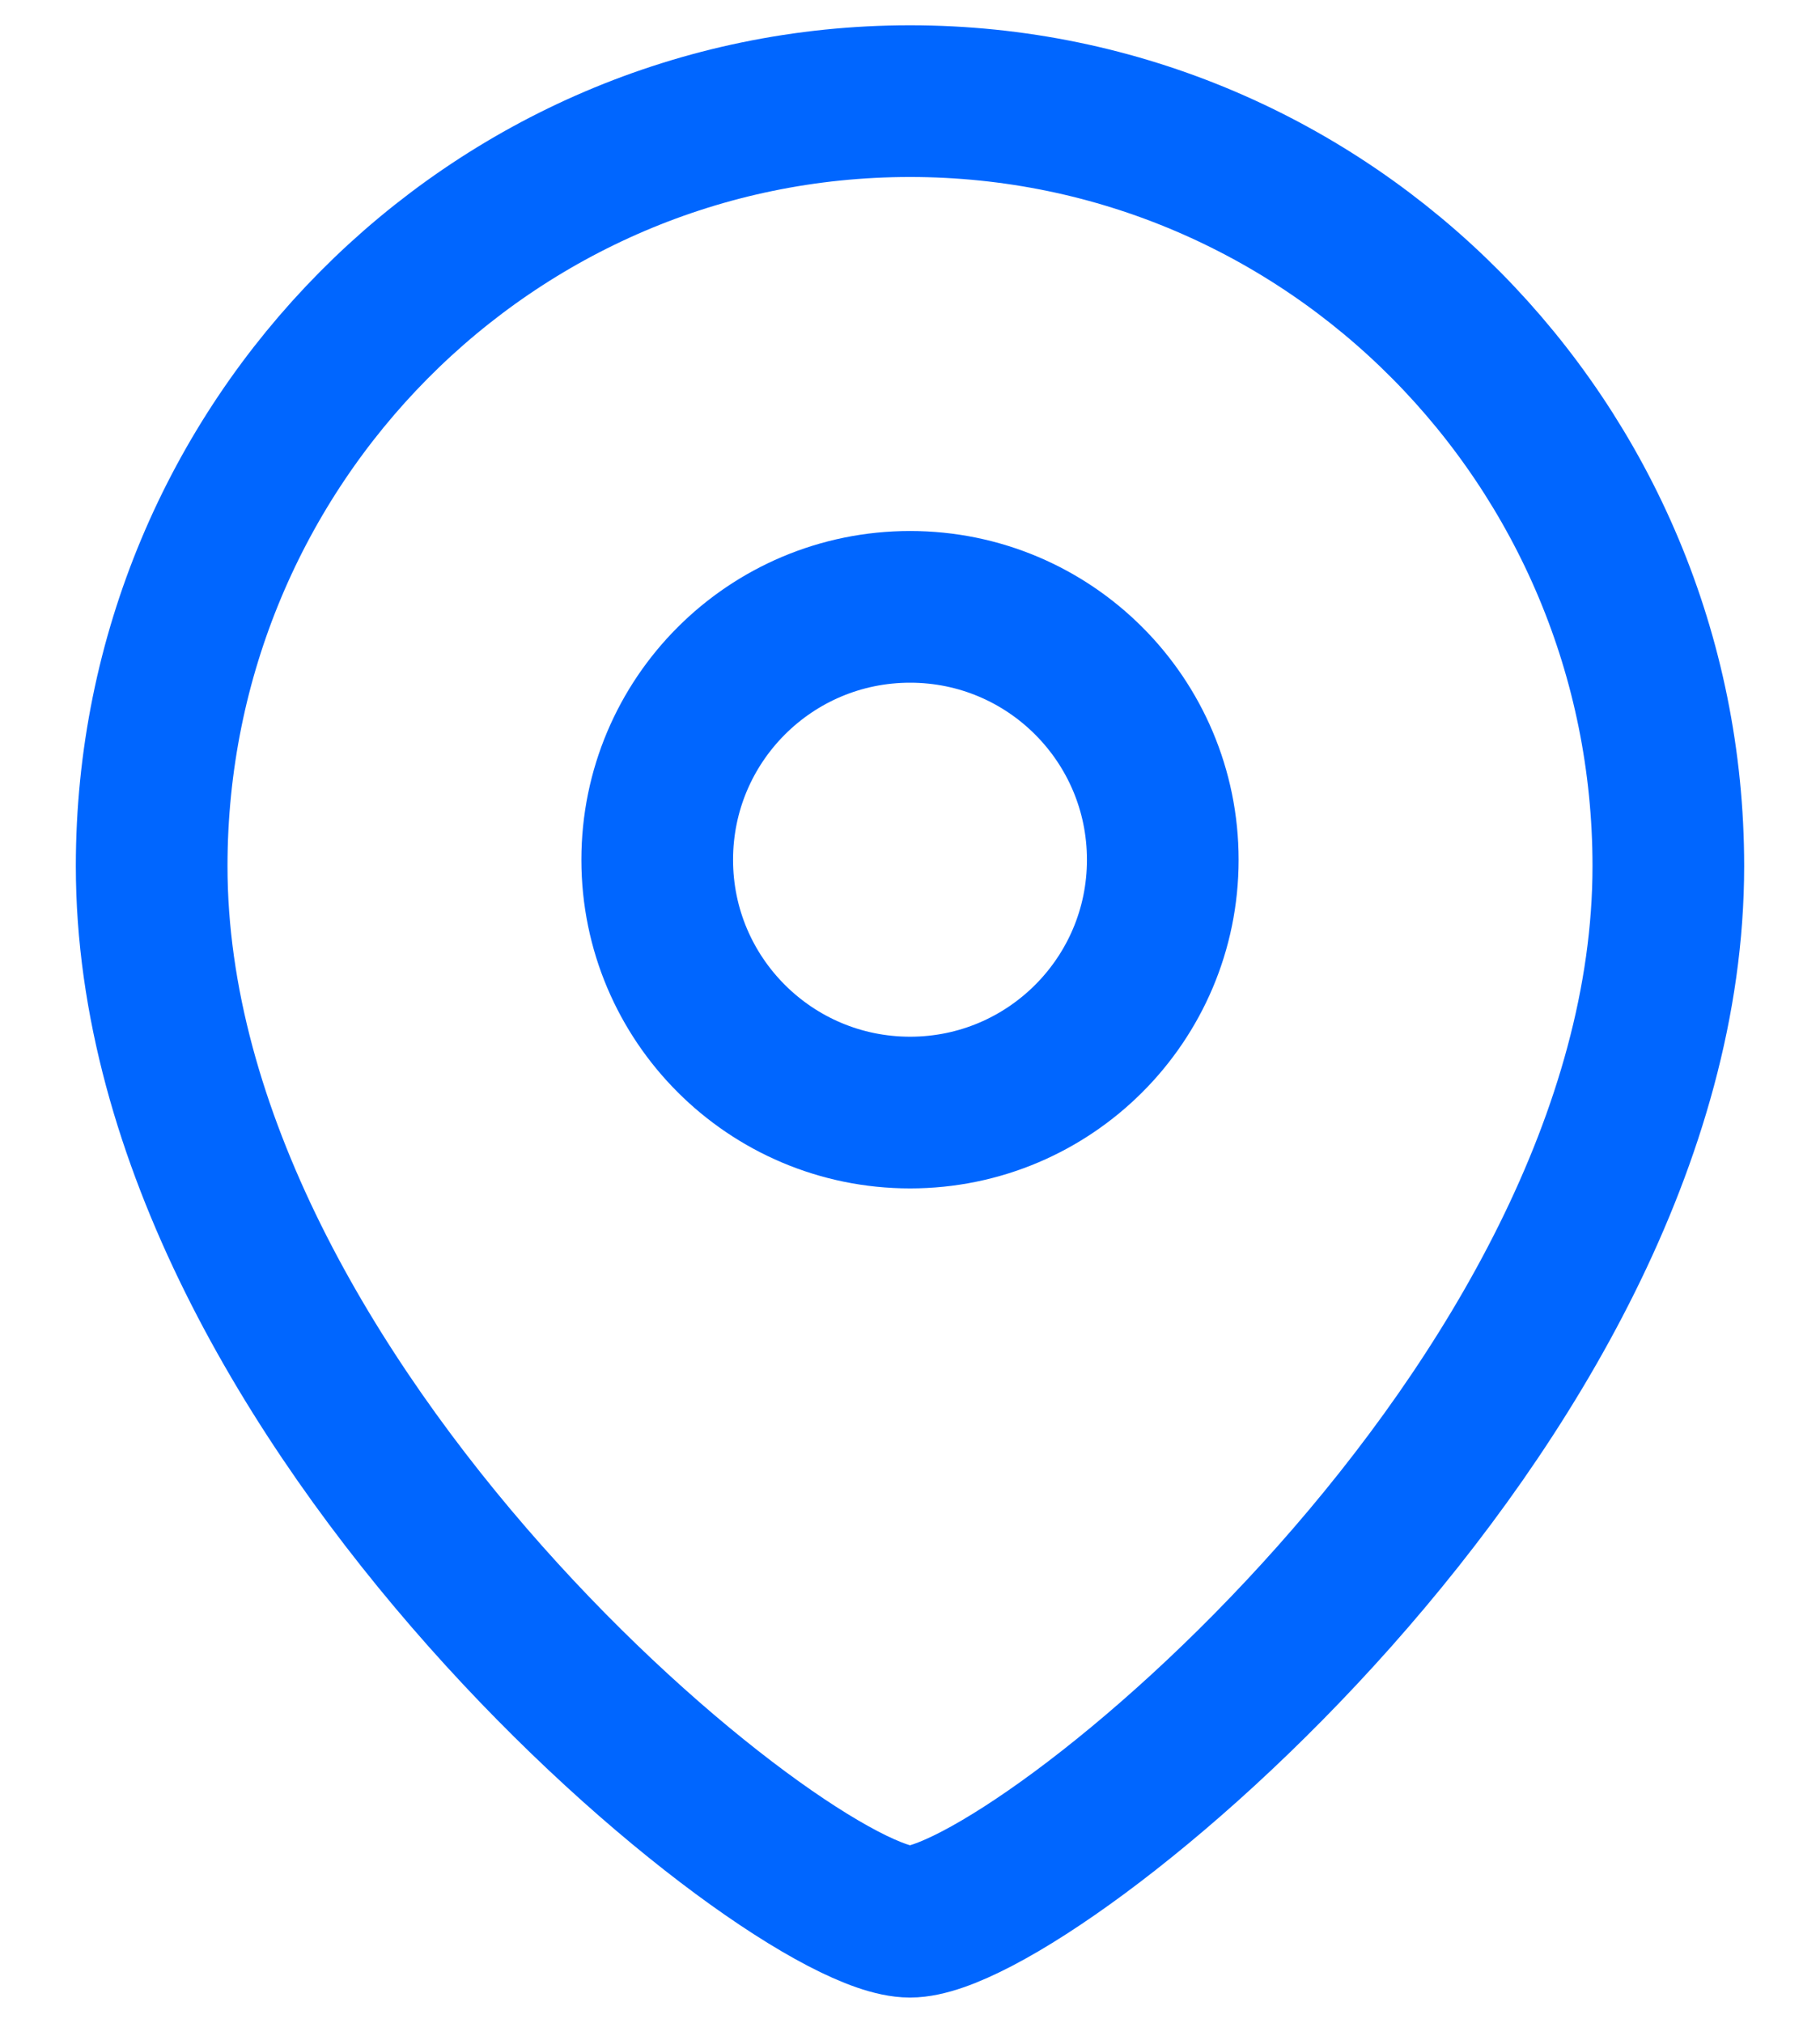 <svg width="18" height="20" viewBox="0 0 18 20" fill="none" xmlns="http://www.w3.org/2000/svg">
<path  d="M11.5 8.501C11.5 7.119 10.381 6 9.001 6C7.619 6 6.5 7.119 6.5 8.501C6.5 9.881 7.619 11 9.001 11C10.381 11 11.5 9.881 11.5 8.501Z" stroke="#0066FF" stroke-width="1.5" stroke-linecap="round" stroke-linejoin="round"/>
<path  d="M9 19C7.801 19 1.5 13.898 1.5 8.563C1.5 4.387 4.857 1 9 1C13.142 1 16.5 4.387 16.5 8.563C16.5 13.898 10.198 19 9 19Z" stroke="#0066FF" stroke-width="1.5" stroke-linecap="round" stroke-linejoin="round"/>
</svg>
